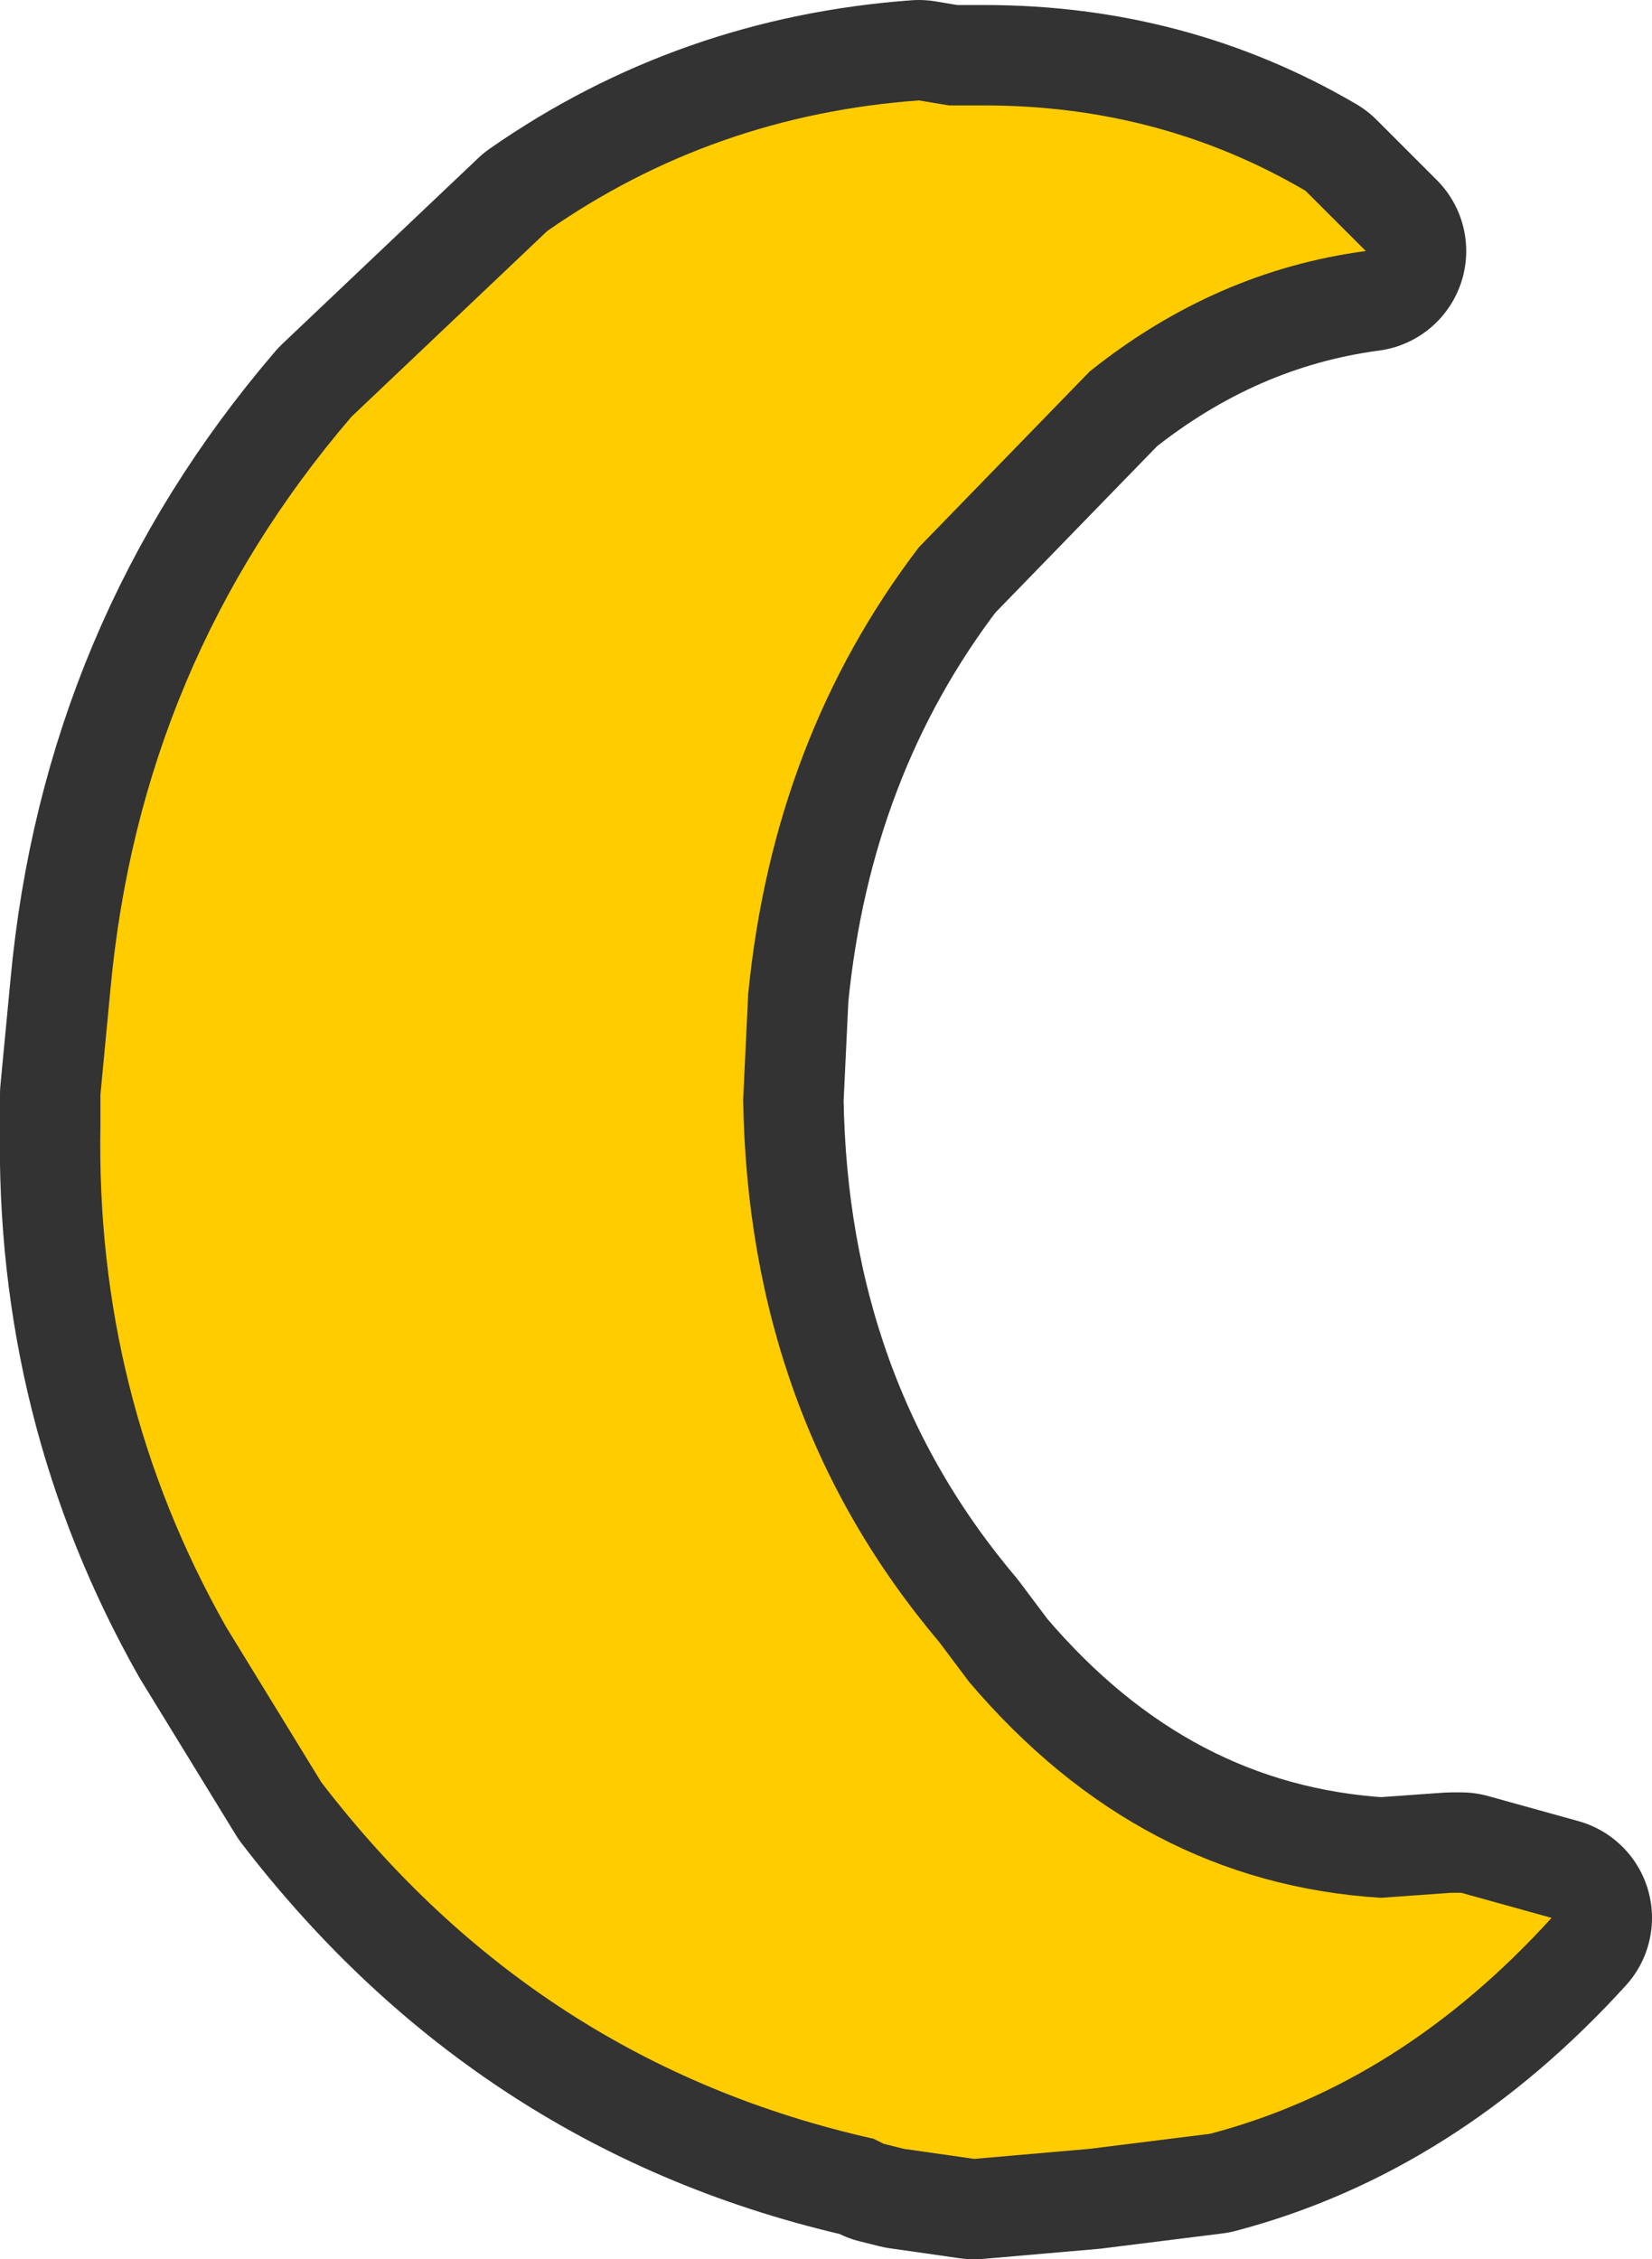<?xml version="1.0" encoding="UTF-8" standalone="no"?>
<svg xmlns:xlink="http://www.w3.org/1999/xlink" height="22.5px" width="16.45px" xmlns="http://www.w3.org/2000/svg">
  <g transform="matrix(1.0, 0.0, 0.0, 1.0, 6.5, 26.6)">
    <path d="M2.95 -25.55 L3.15 -25.55 3.25 -25.55 3.3 -25.55 Q5.05 -25.55 6.5 -24.7 L7.1 -24.1 Q5.6 -23.9 4.35 -22.9 L2.65 -21.15 Q1.2 -19.25 0.95 -16.7 L0.9 -15.65 Q0.95 -12.5 2.85 -10.25 L3.15 -9.85 Q4.85 -7.85 7.25 -7.7 L7.95 -7.75 8.05 -7.75 8.95 -7.5 Q7.45 -5.85 5.55 -5.35 L4.35 -5.2 3.2 -5.1 2.5 -5.2 2.3 -5.25 2.2 -5.3 Q-1.15 -6.05 -3.3 -8.85 L-4.25 -10.4 Q-5.55 -12.7 -5.5 -15.4 L-5.5 -15.7 -5.4 -16.75 Q-5.1 -20.0 -3.0 -22.45 L-1.05 -24.3 Q0.6 -25.45 2.65 -25.6 L2.95 -25.55" fill="#ffcc00" fill-rule="evenodd" stroke="none"/>
    <path d="M2.95 -25.55 L3.15 -25.55 3.25 -25.55 3.3 -25.55 Q5.05 -25.55 6.5 -24.7 L7.1 -24.1 Q5.6 -23.9 4.35 -22.9 L2.65 -21.15 Q1.2 -19.25 0.95 -16.7 L0.9 -15.65 Q0.95 -12.5 2.85 -10.25 L3.15 -9.85 Q4.85 -7.85 7.25 -7.7 L7.95 -7.75 8.05 -7.75 8.95 -7.5 Q7.45 -5.85 5.55 -5.35 L4.35 -5.2 3.2 -5.1 2.5 -5.2 2.3 -5.25 2.2 -5.3 Q-1.15 -6.05 -3.3 -8.85 L-4.25 -10.4 Q-5.55 -12.7 -5.5 -15.4 L-5.5 -15.7 -5.4 -16.75 Q-5.1 -20.0 -3.0 -22.45 L-1.05 -24.3 Q0.6 -25.45 2.65 -25.6 L2.95 -25.55 Z" fill="none" stroke="#333333" stroke-linecap="round" stroke-linejoin="round" stroke-width="2.0"/>
    <path d="M2.95 -25.55 L3.15 -25.55 3.25 -25.55 3.3 -25.55 Q5.05 -25.55 6.5 -24.7 L7.1 -24.1 Q5.6 -23.9 4.35 -22.9 L2.65 -21.15 Q1.2 -19.25 0.95 -16.7 L0.9 -15.65 Q0.95 -12.5 2.85 -10.25 L3.15 -9.85 Q4.85 -7.85 7.25 -7.7 L7.95 -7.75 8.05 -7.75 8.95 -7.5 Q7.45 -5.85 5.55 -5.35 L4.35 -5.2 3.2 -5.1 2.5 -5.2 2.3 -5.25 2.2 -5.3 Q-1.15 -6.05 -3.3 -8.85 L-4.25 -10.4 Q-5.55 -12.7 -5.5 -15.4 L-5.5 -15.7 -5.4 -16.75 Q-5.1 -20.0 -3.0 -22.45 L-1.05 -24.3 Q0.6 -25.45 2.65 -25.6 L2.95 -25.55" fill="#ffcc00" fill-rule="evenodd" stroke="none"/>
  </g>
</svg>
